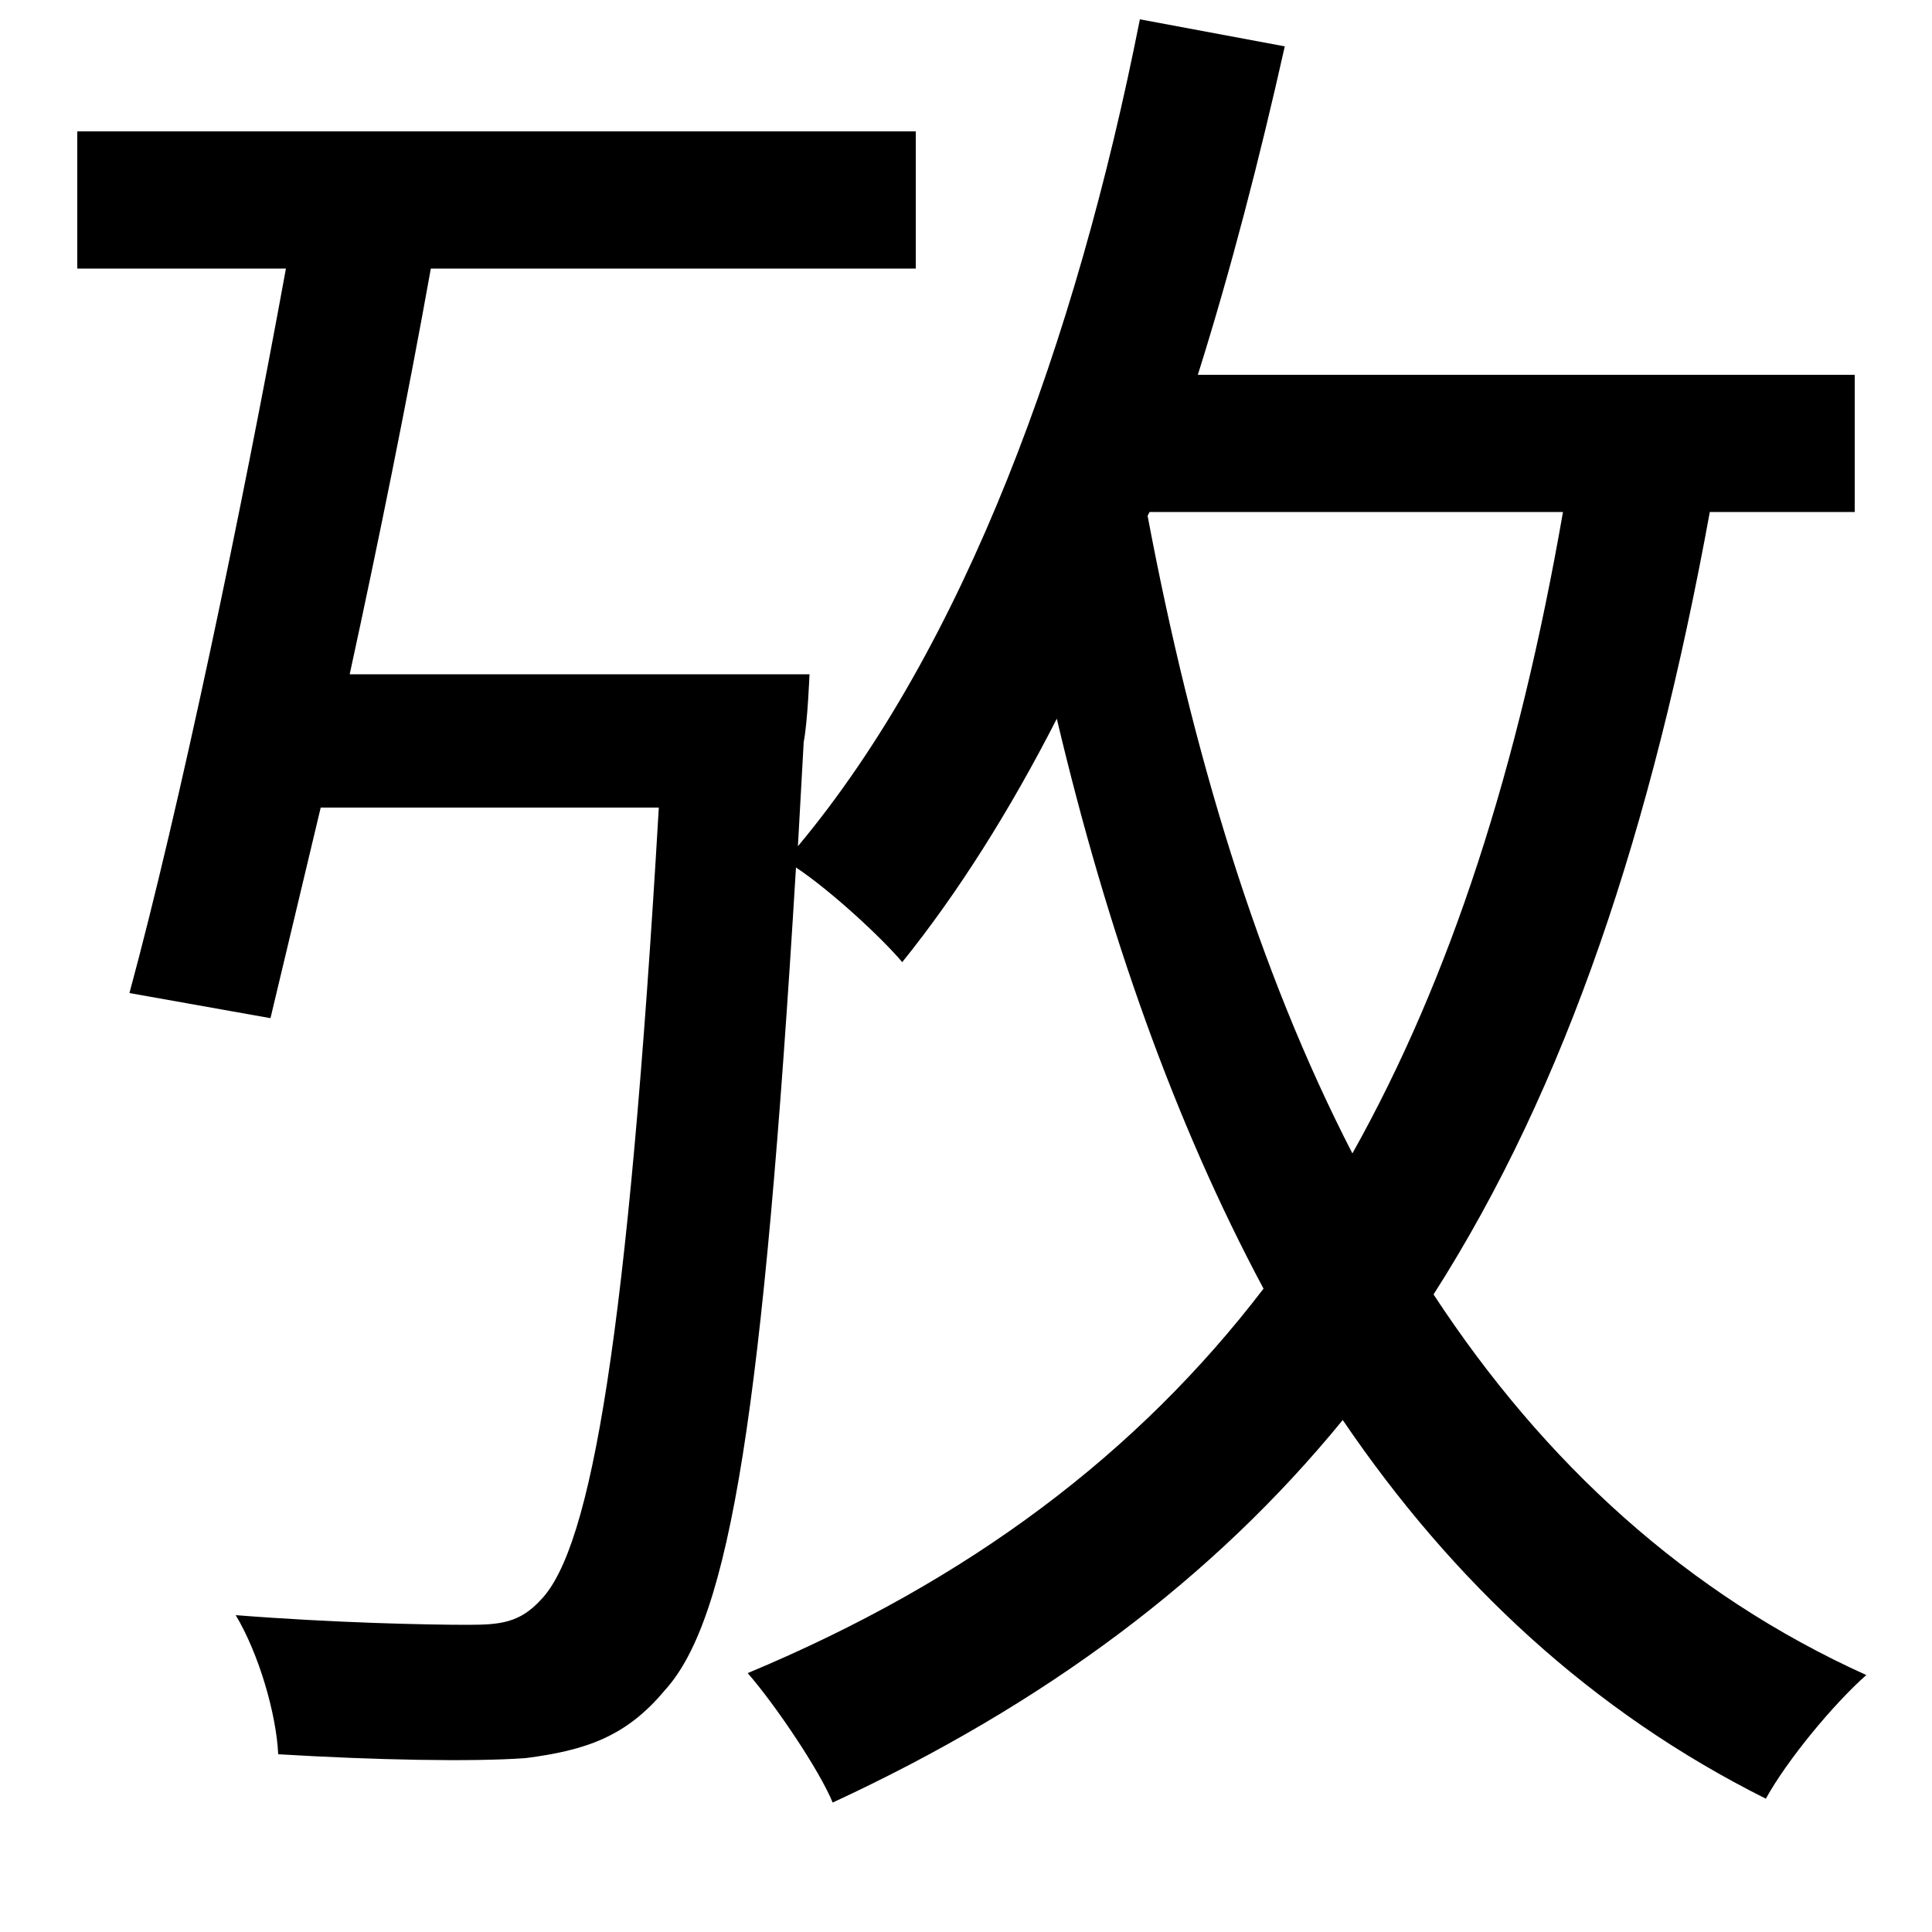 <svg xmlns="http://www.w3.org/2000/svg"
    viewBox="0 0 1000 1000">
  <!--
© 2014-2021 Adobe (http://www.adobe.com/).
Noto is a trademark of Google Inc.
This Font Software is licensed under the SIL Open Font License, Version 1.1. This Font Software is distributed on an "AS IS" BASIS, WITHOUT WARRANTIES OR CONDITIONS OF ANY KIND, either express or implied. See the SIL Open Font License for the specific language, permissions and limitations governing your use of this Font Software.
http://scripts.sil.org/OFL
  -->
<path d="M40 68L40 139 148 139C125 265 93 418 67 514L140 527 166 418 341 418C325 692 306 801 280 828 269 840 259 841 242 841 221 841 173 840 122 836 134 856 143 887 144 908 194 911 244 912 272 910 303 906 324 899 344 875 378 838 395 730 412 449 430 461 456 485 467 498 496 462 523 419 547 372 573 482 608 581 654 667 589 752 502 818 387 866 401 882 424 916 431 933 541 882 628 817 695 735 752 819 824 886 914 931 925 911 949 882 966 867 873 825 799 757 742 670 811 562 855 429 885 265L960 265 960 194 620 194C637 140 652 82 665 24L590 10C557 177 499 335 413 438L416 384C418 374 419 349 419 349L181 349C196 280 211 206 223 139L474 139 474 68ZM595 265L809 265C786 397 751 506 700 597 651 502 617 389 594 267Z"/>
</svg>